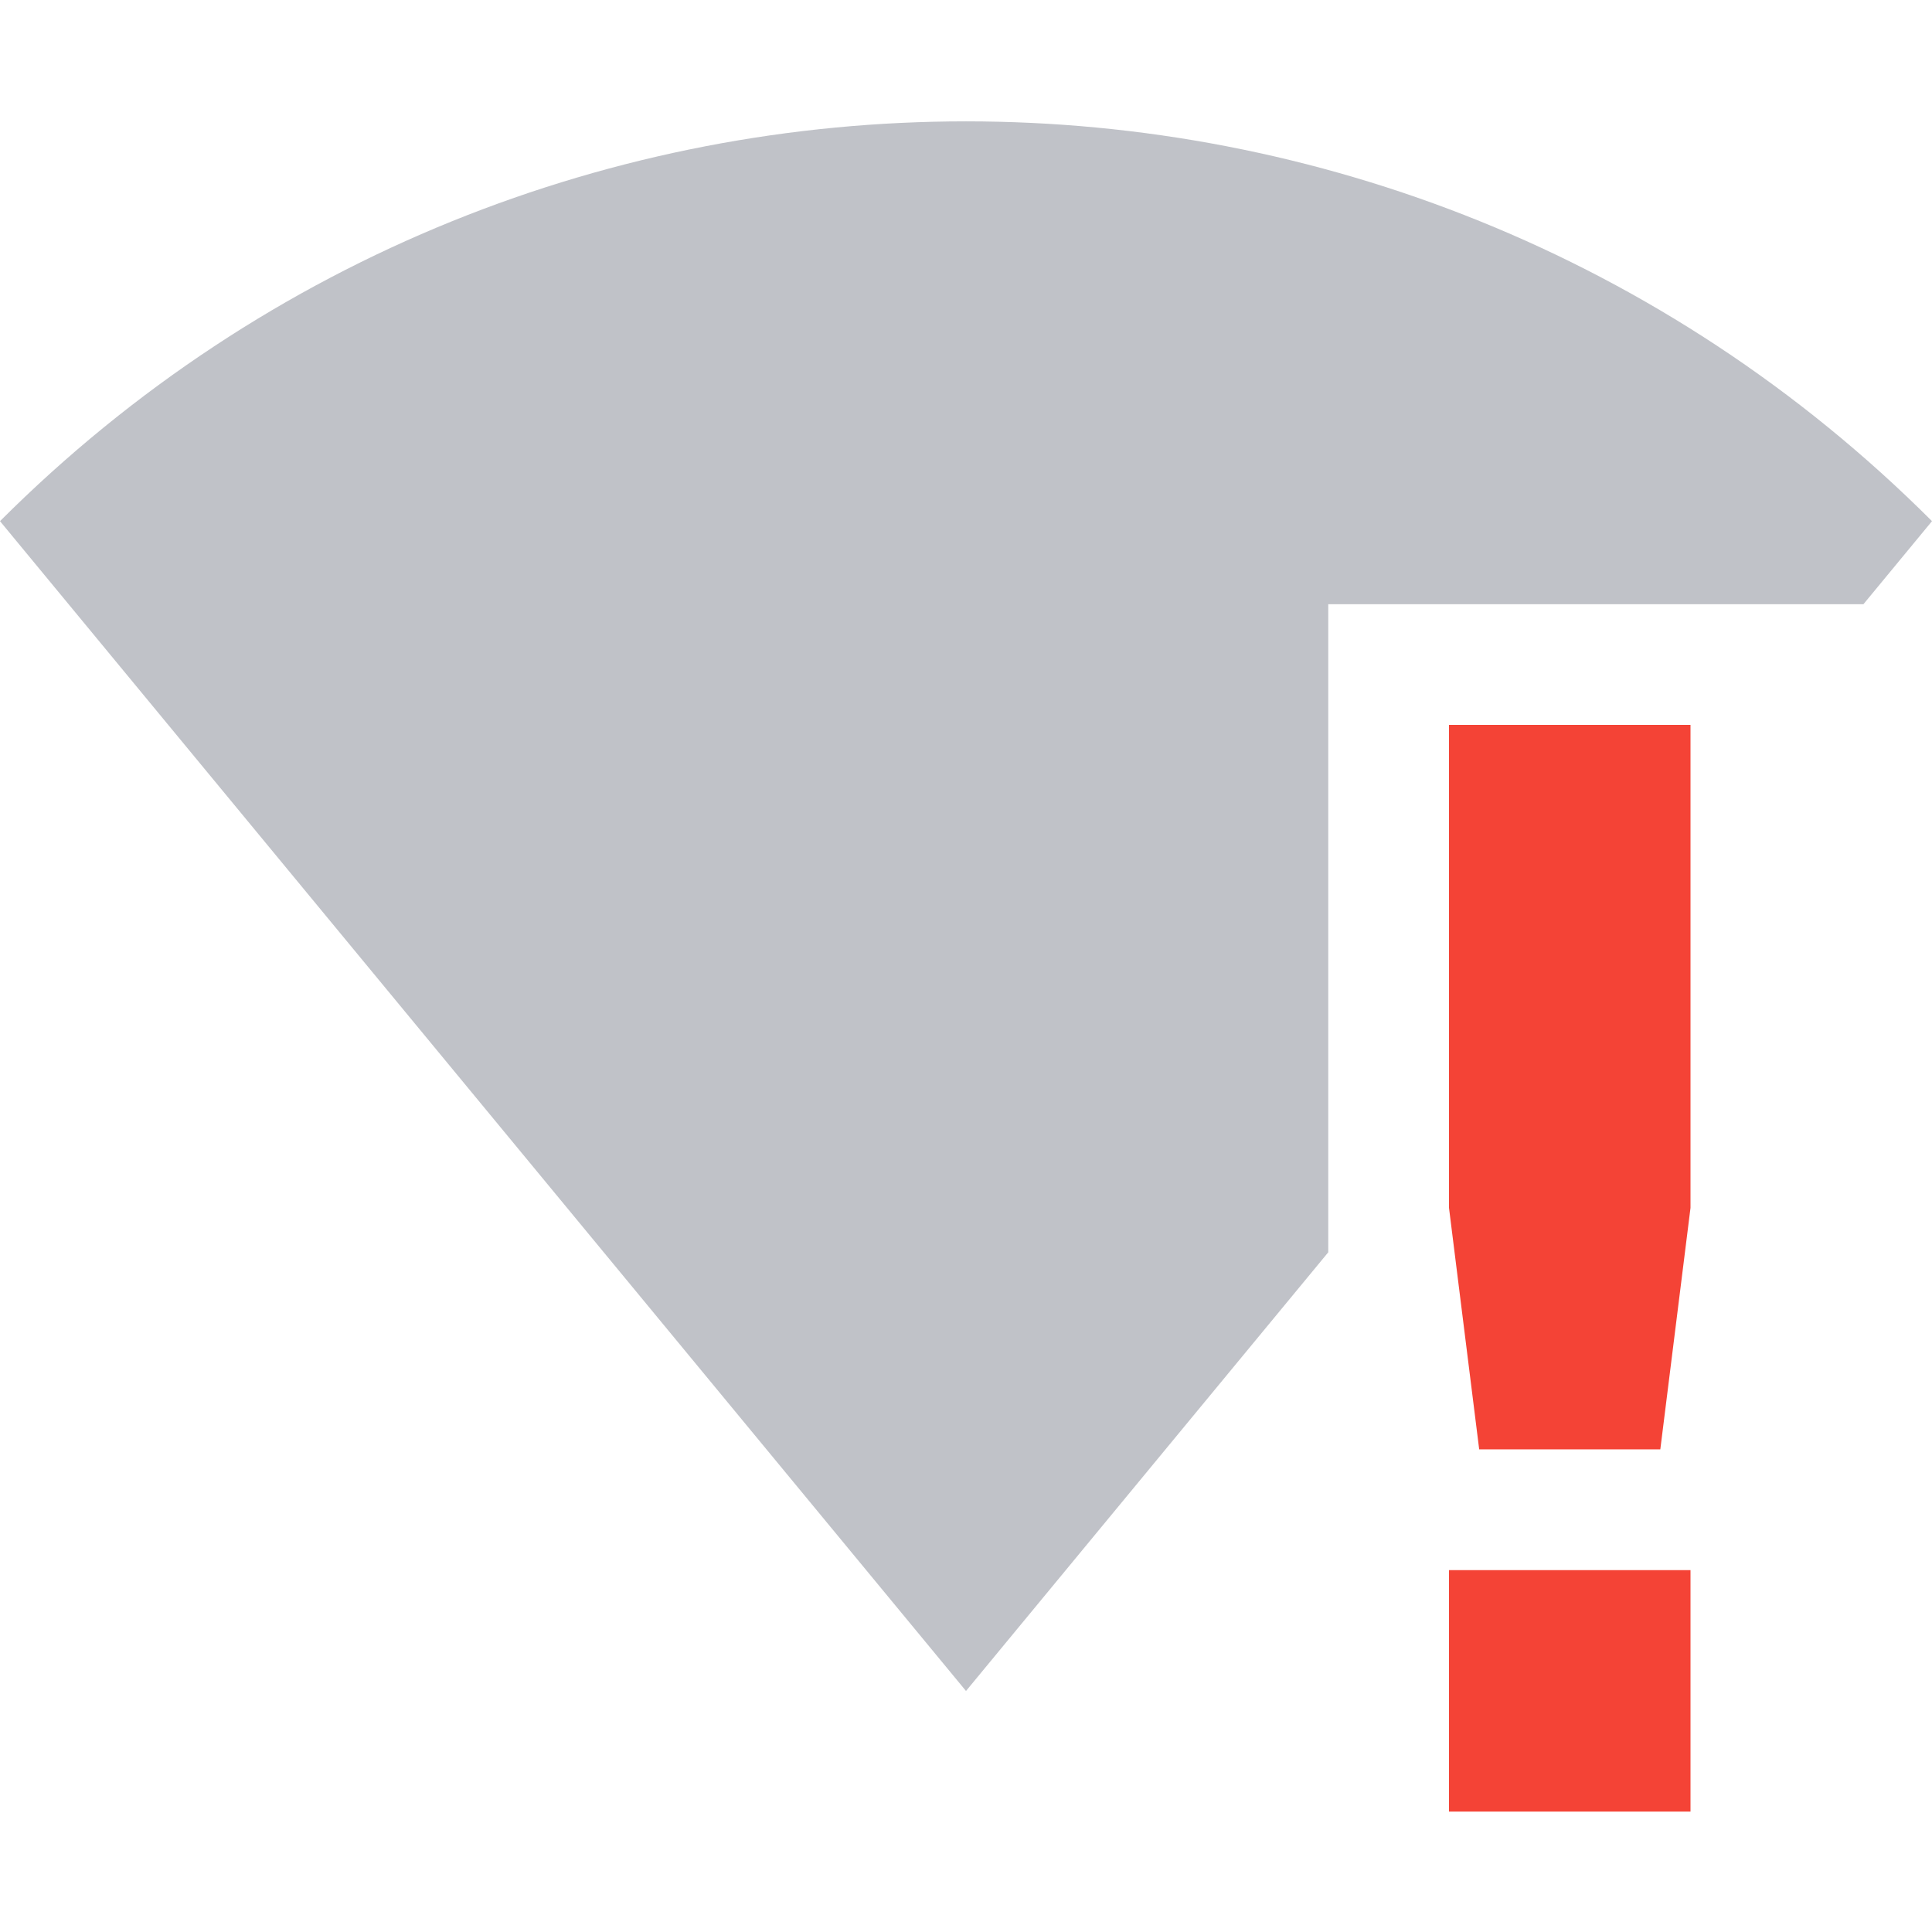 <svg xmlns="http://www.w3.org/2000/svg" width="16" height="16">
    <path d="m 313.003,-613.993 c -2.895,0 -5.791,1.103 -8,3.311 l 8,9.688 3,-3.633 v -5.367 h 4.432 l 0.568,-0.688 c -2.209,-2.208 -5.105,-3.311 -8,-3.311 z" opacity=".35" fill="#4c5263" transform="translate(-305.003 614.998)"/>
    <path class="error" d="m 317.003,-608.995 -1e-5,4 0.25,2 h 1.5 l 0.25,-2 1e-5,-4 z m 0,7 v 2 h 2 v -2 z" color="#444" fill="#f44336" transform="translate(-305.003 614.998)"/>
</svg>
